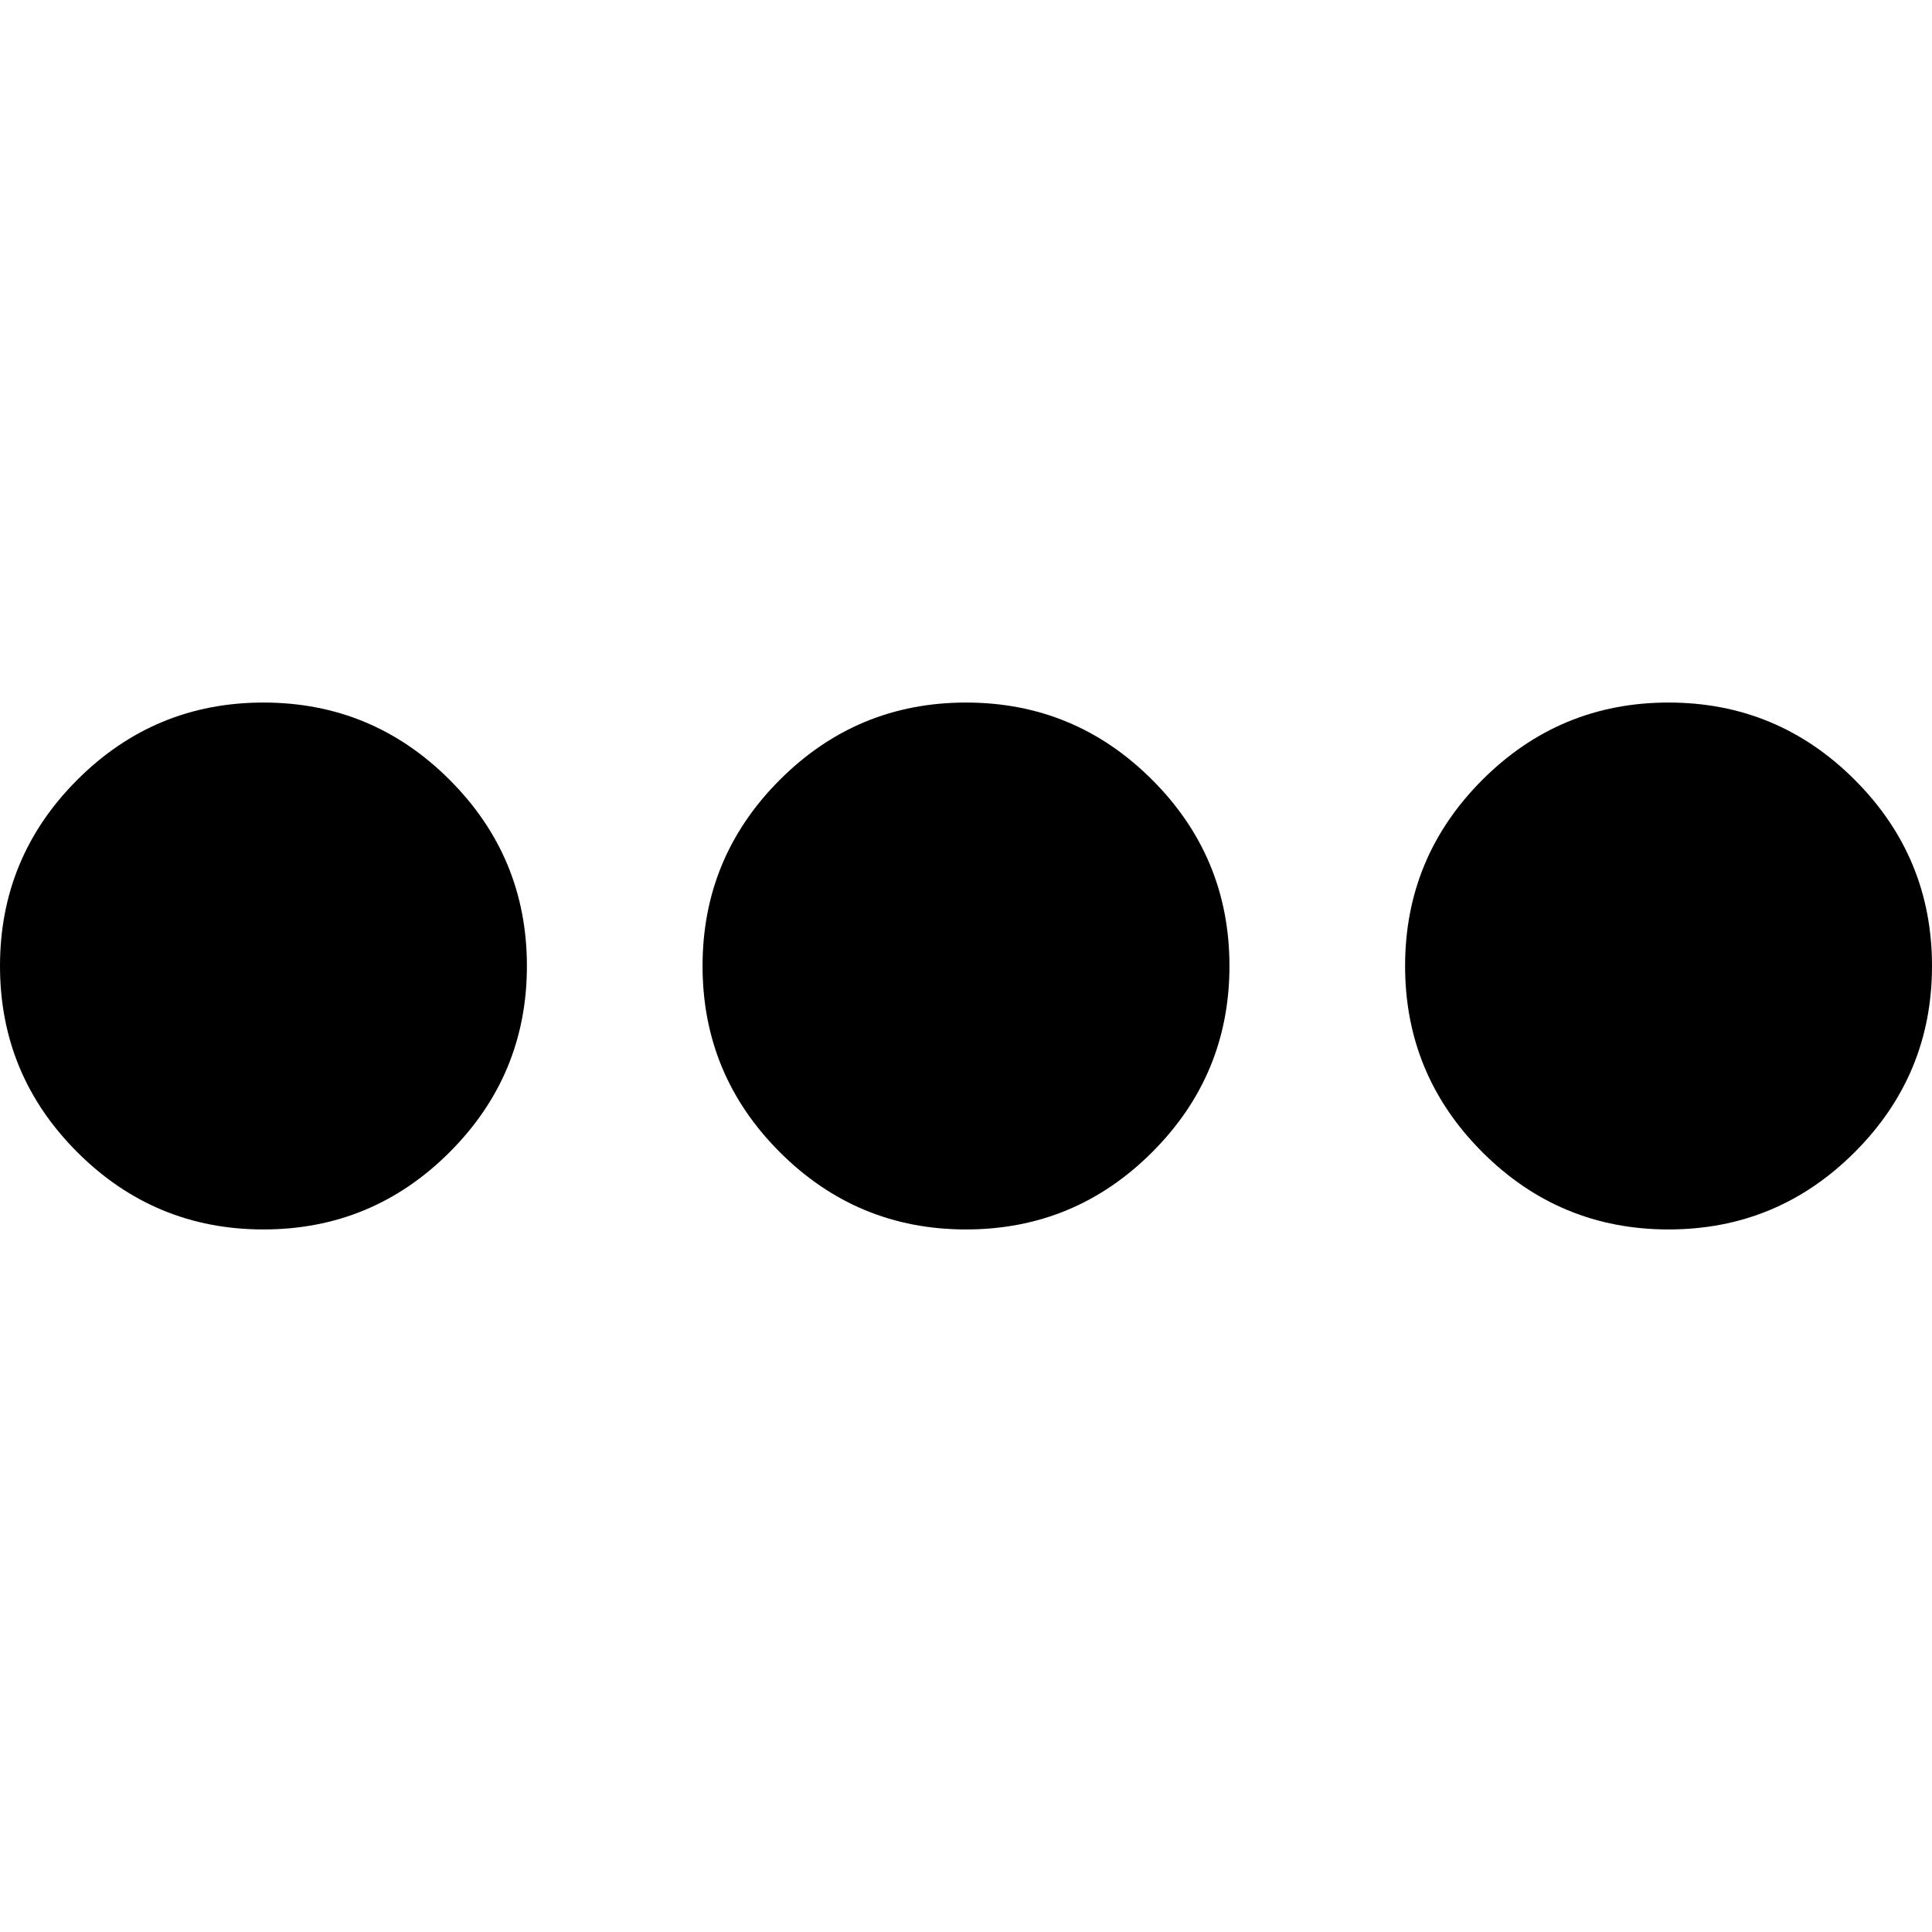 <svg version="1.1" xmlns="http://www.w3.org/2000/svg" width="16" height="16" viewBox="0 0 1024 1024">
    <path d="M139.637 372.364q57.717 0 98.676 40.96t40.96 98.676-40.96 98.676-98.676 40.96-98.676-40.96-40.96-98.676 40.96-98.676 98.676-40.96zM512.001 372.364q57.717 0 98.676 40.96t40.96 98.676-40.96 98.676-98.676 40.96-98.676-40.96-40.96-98.676 40.96-98.676 98.676-40.96zM884.364 372.364q57.717 0 98.676 40.96t40.96 98.676-40.96 98.676-98.676 40.96-98.676-40.96-40.96-98.676 40.96-98.676 98.676-40.96z"></path>
</svg>
